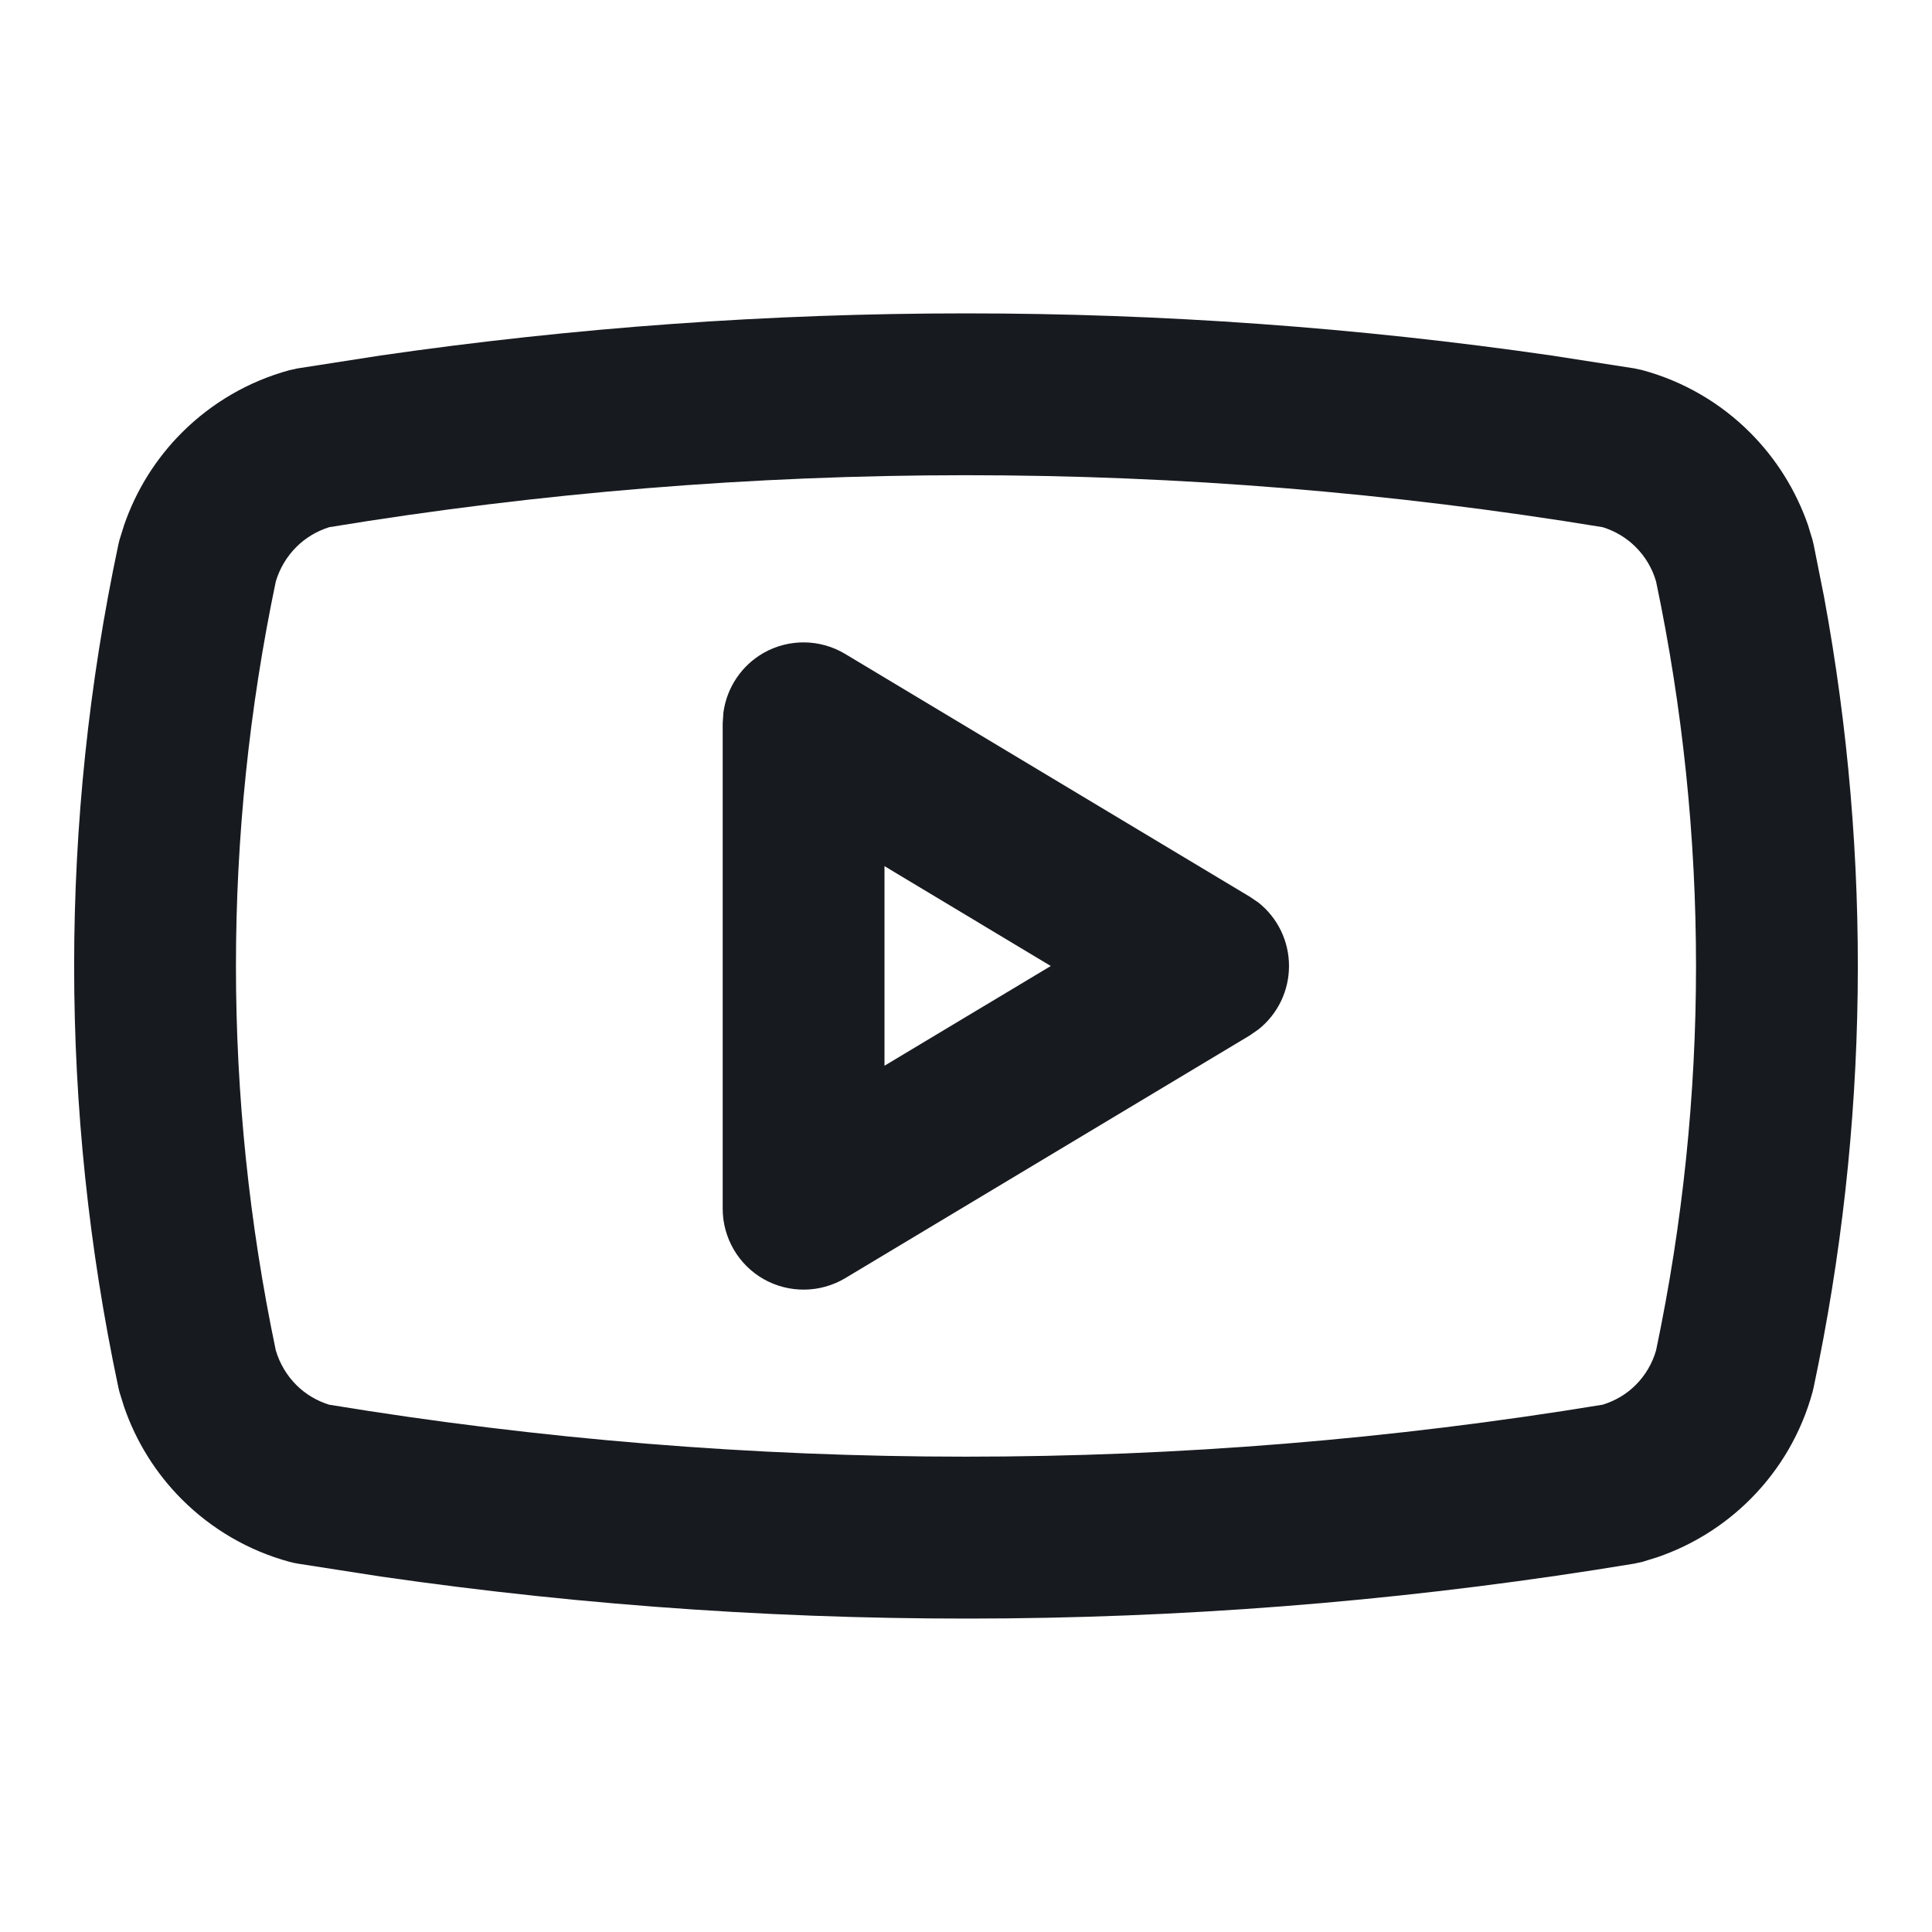 <svg width="16" height="16" viewBox="0 0 16 16" fill="none" xmlns="http://www.w3.org/2000/svg">
<path d="M3.152 2.944C6.367 2.479 9.633 2.479 12.848 2.944L13.536 3.051L13.604 3.066C13.941 3.158 14.248 3.336 14.494 3.583C14.71 3.799 14.873 4.061 14.973 4.348L15.011 4.473L15.02 4.511L15.106 4.943C15.506 7.108 15.477 9.332 15.02 11.489L15.011 11.527C14.919 11.864 14.741 12.171 14.494 12.417C14.278 12.633 14.016 12.796 13.729 12.895L13.604 12.934L13.536 12.949C10.1 13.518 6.597 13.554 3.152 13.056L2.464 12.949C2.441 12.945 2.418 12.94 2.396 12.934C2.059 12.842 1.753 12.664 1.506 12.417C1.29 12.201 1.127 11.939 1.028 11.652L0.989 11.527C0.986 11.515 0.983 11.502 0.98 11.489C0.492 9.188 0.492 6.812 0.98 4.511L0.989 4.473L1.028 4.348C1.127 4.061 1.29 3.799 1.506 3.583C1.753 3.336 2.059 3.158 2.396 3.066L2.464 3.051L3.152 2.944ZM13.273 4.366C9.781 3.792 6.219 3.792 2.726 4.366C2.624 4.398 2.53 4.454 2.454 4.53C2.374 4.61 2.316 4.708 2.284 4.816C1.844 6.916 1.844 9.084 2.284 11.183C2.316 11.291 2.374 11.39 2.454 11.47C2.53 11.546 2.623 11.601 2.725 11.633C6.218 12.207 9.781 12.207 13.273 11.633C13.376 11.601 13.47 11.546 13.546 11.47C13.626 11.39 13.684 11.291 13.715 11.183C14.156 9.084 14.156 6.916 13.715 4.816C13.684 4.708 13.626 4.61 13.546 4.53C13.47 4.454 13.376 4.398 13.273 4.366Z" fill="#171A1F"/>
<path d="M6.324 5.407C6.534 5.288 6.793 5.291 7 5.416L10.35 7.426L10.422 7.475C10.581 7.601 10.675 7.794 10.675 8C10.675 8.206 10.581 8.399 10.422 8.525L10.35 8.575L7 10.585C6.793 10.709 6.534 10.712 6.324 10.593C6.115 10.474 5.985 10.251 5.985 10.01L5.985 5.99L5.991 5.9C6.019 5.695 6.141 5.511 6.324 5.407ZM7.325 8.826L8.702 8L7.325 7.173L7.325 8.826Z" fill="#171A1F"/>
</svg>
